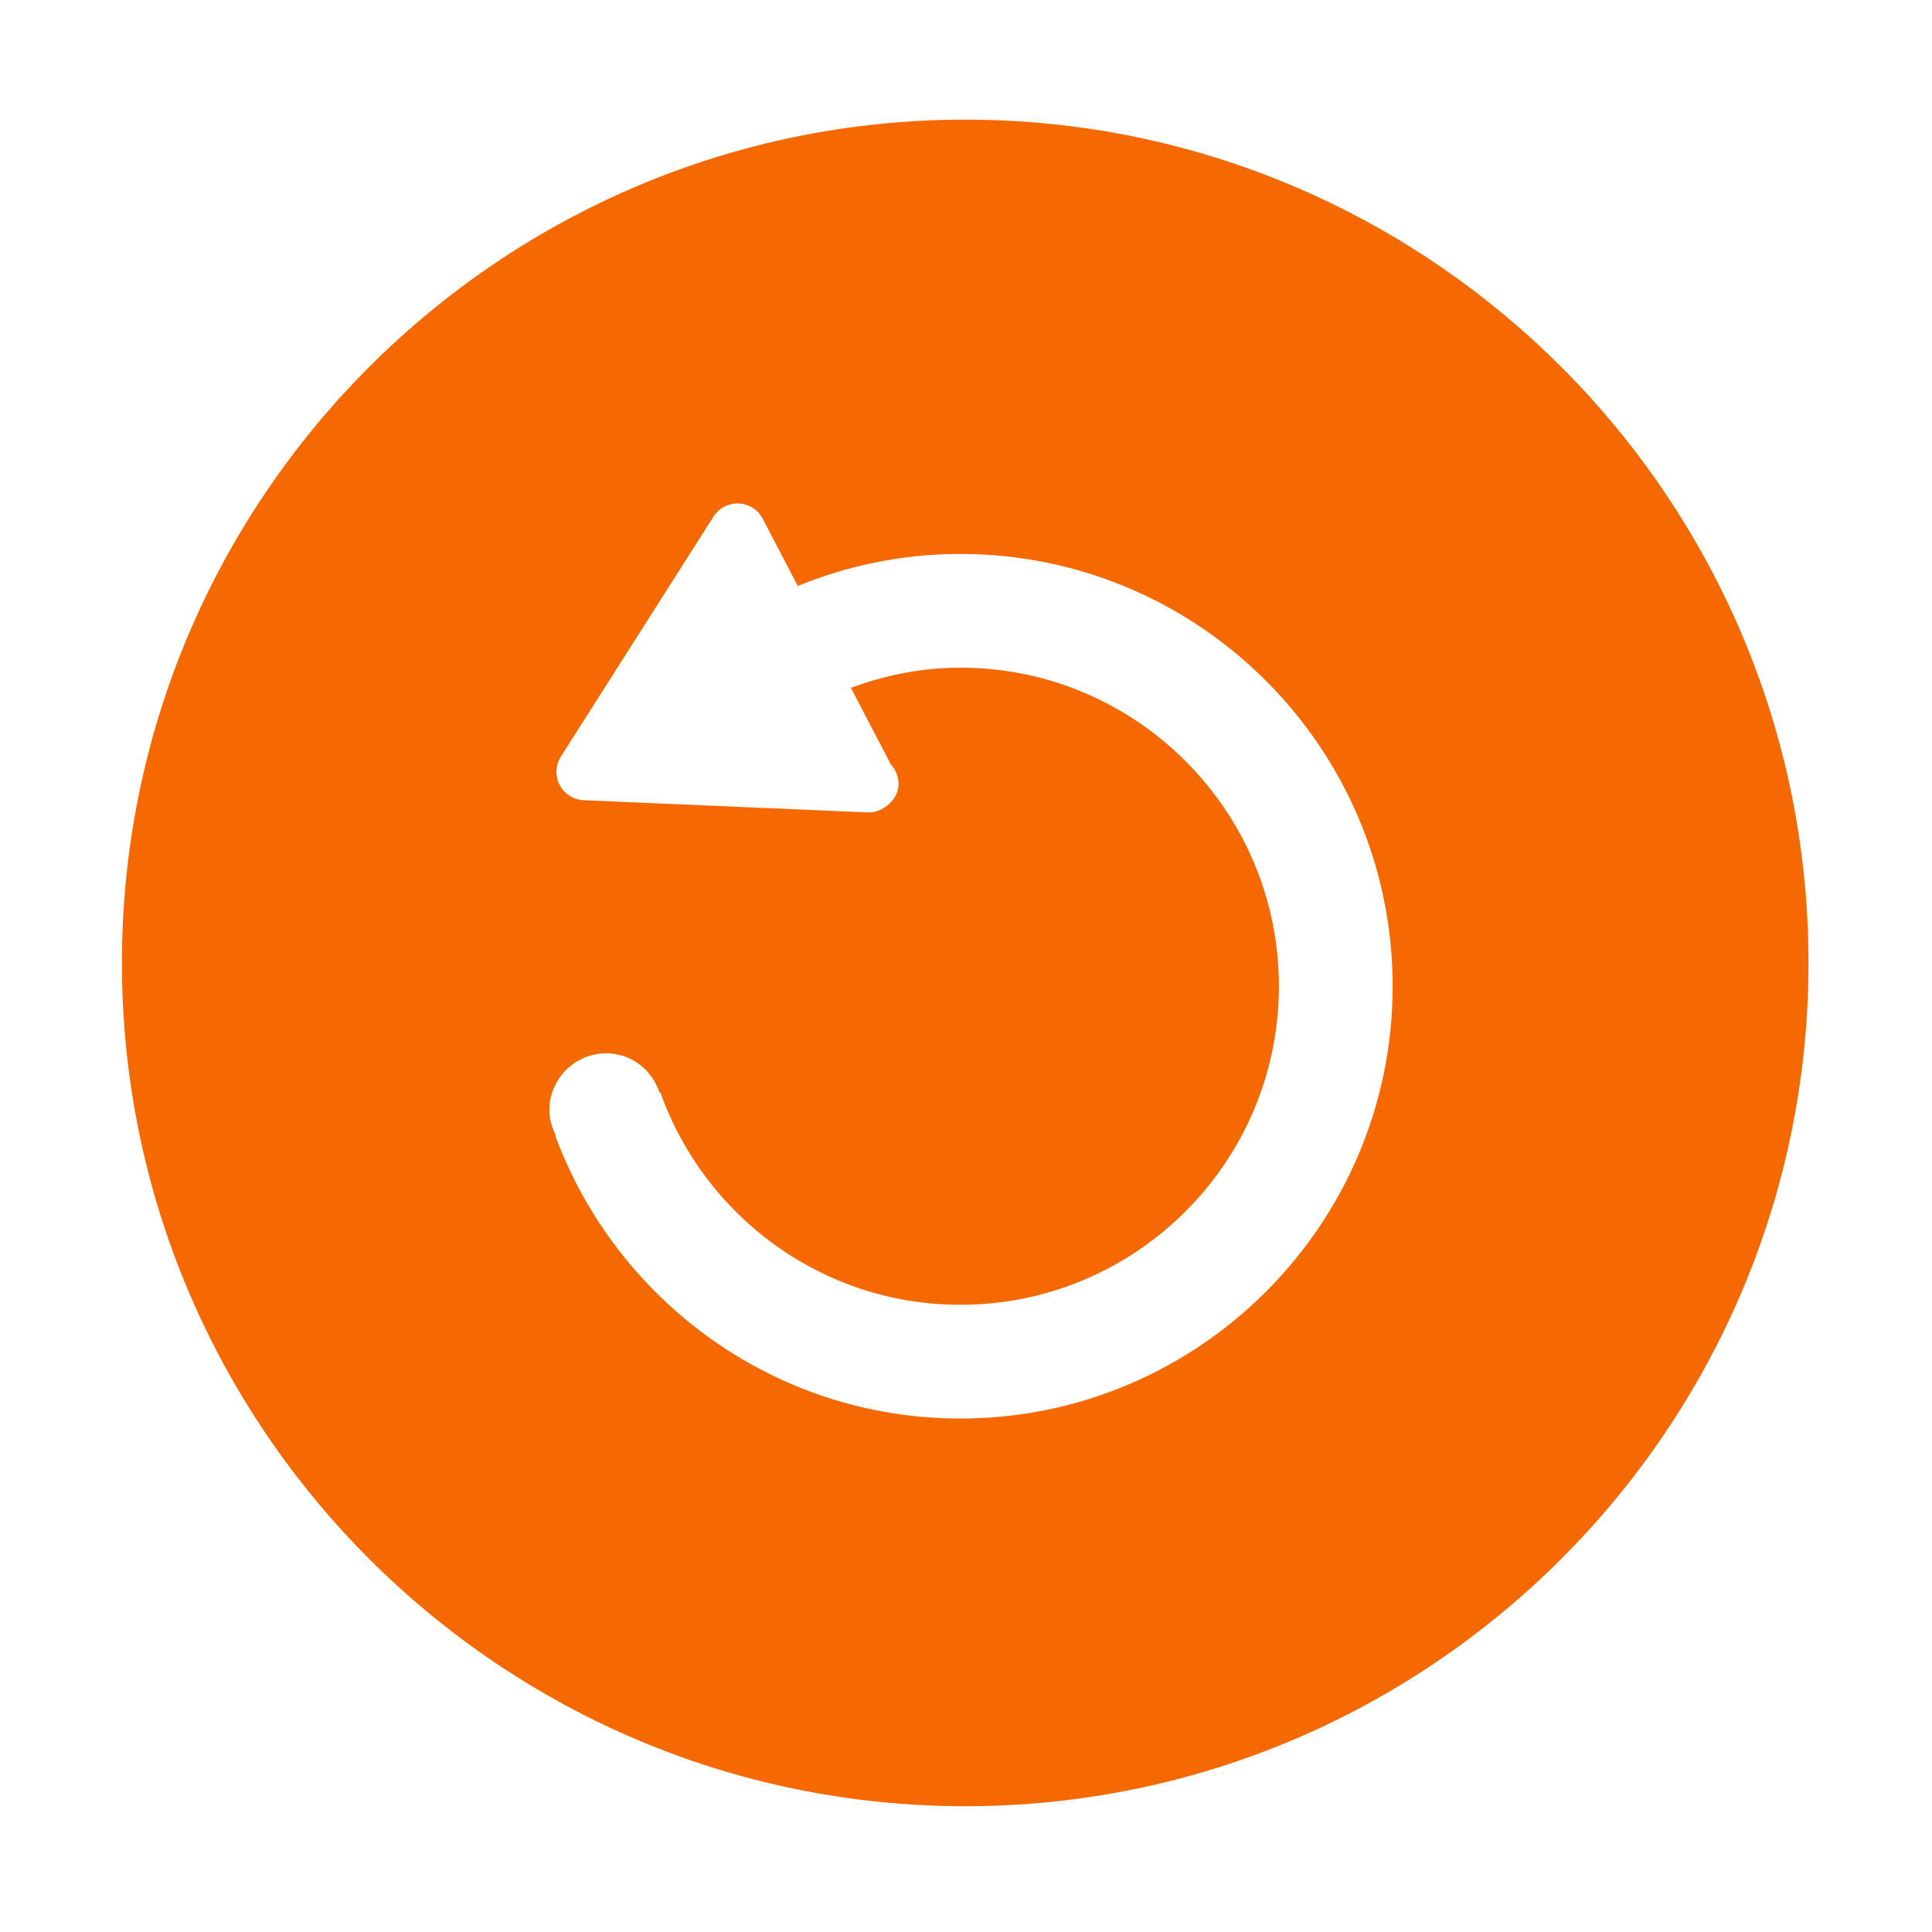 <?xml version="1.0" standalone="no"?><!DOCTYPE svg PUBLIC "-//W3C//DTD SVG 1.1//EN" "http://www.w3.org/Graphics/SVG/1.1/DTD/svg11.dtd"><svg t="1621242183695" class="icon" viewBox="0 0 1024 1024" version="1.1" xmlns="http://www.w3.org/2000/svg" p-id="27509" xmlns:xlink="http://www.w3.org/1999/xlink" width="200" height="200"><defs><style type="text/css"></style></defs><path d="M511.582 63.413C265.135 63.413 64.626 263.922 64.626 510.37s200.509 446.958 446.958 446.958 446.958-200.509 446.958-446.958S758.031 63.413 511.582 63.413zM509.002 751.86c-98.518 0-182.468-62.623-214.772-150.057l0.327-0.134c-2.008-4.037-3.383-8.423-3.383-13.237 0-16.647 13.494-30.143 30.143-30.143 13.39 0 24.359 8.877 28.289 20.955l0.423-0.173c23.27 65.442 85.646 112.503 158.973 112.503 93.107 0 168.846-75.739 168.846-168.846s-75.739-168.846-168.846-168.846c-20.432 0-39.874 3.981-58.013 10.669l21.249 40.743c2.487 2.678 4.018 6.283 4.018 10.243 0 8.418-8.404 14.922-15.366 15.07-0.102 0-0.207 0-0.309 0-0.22 0-0.428 0-0.648-0.013l-150.58-6.463c-5.372-0.234-10.23-3.31-12.717-8.093-2.487-4.77-2.237-10.509 0.648-15.056l80.89-127.18c2.885-4.533 8.006-7.152 13.365-6.961 5.372 0.234 10.228 3.312 12.715 8.095l18.58 35.625c26.629-10.855 55.683-16.963 86.169-16.963 126.338 0 229.131 102.791 229.131 229.131S635.34 751.86 509.002 751.86z" p-id="27510" fill="#f66902"></path></svg>